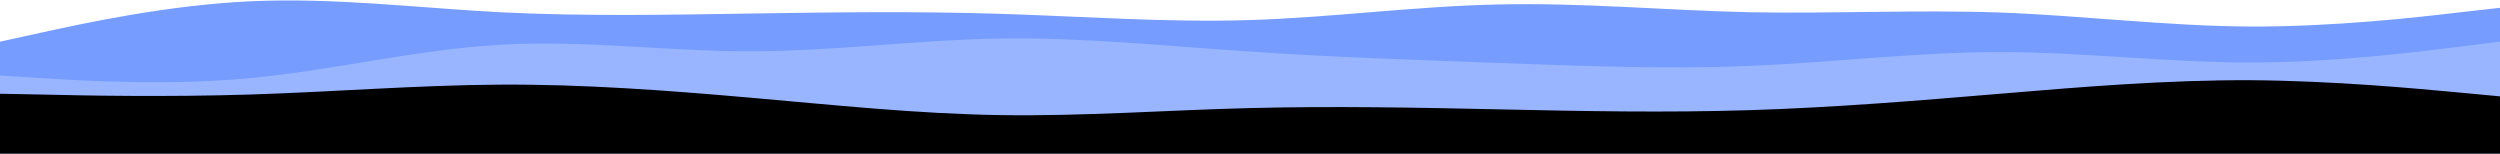 <svg width="960" height="59" xmlns="http://www.w3.org/2000/svg" version="1.1">
 <g>
  <title>Layer 1</title>
  <path d="m0,16l16,-3.5c16,-3.5 48,-10.5 80,-12c32,-1.5 64,2.5 96,4.2c32,1.6 64,1 96,0.5c32,-0.5 64,-0.9 96,0.1c32,1 64,3.4 96,2.4c32,-1 64,-5.4 96,-6c32,-0.7 64,2.3 96,3c32,0.6 64,-1 96,0.1c32,1.2 64,5.2 96,5.4c32,0.1 64,-3.5 80,-5.4l16,-1.8l0,51l-16,0c-16,0 -48,0 -80,0c-32,0 -64,0 -96,0c-32,0 -64,0 -96,0c-32,0 -64,0 -96,0c-32,0 -64,0 -96,0c-32,0 -64,0 -96,0c-32,0 -64,0 -96,0c-32,0 -64,0 -96,0c-32,0 -64,0 -96,0c-32,0 -64,0 -80,0l-16,0l0,-38z" fill="#769CFF" id="svg_2"/>
  <path d="m0,29l16,1c16,1 48,3 80,0c32,-3 64,-11 96,-12.8c32,-1.9 64,2.5 96,2.5c32,0 64,-4.4 96,-4.9c32,-0.5 64,2.9 96,5c32,2.2 64,3.2 96,4.4c32,1.1 64,2.5 96,1.1c32,-1.3 64,-5.3 96,-5.3c32,0 64,4 96,4c32,0 64,-4 80,-6l16,-2l0,44l-16,0c-16,0 -48,0 -80,0c-32,0 -64,0 -96,0c-32,0 -64,0 -96,0c-32,0 -64,0 -96,0c-32,0 -64,0 -96,0c-32,0 -64,0 -96,0c-32,0 -64,0 -96,0c-32,0 -64,0 -96,0c-32,0 -64,0 -96,0c-32,0 -64,0 -80,0l-16,0l0,-31z" fill="#99B5FF" id="svg_3"/>
  <path d="m0,36l16,0.3c16,0.4 48,1 80,0c32,-1 64,-3.6 96,-3.8c32,-0.2 64,2.2 96,5c32,2.8 64,6.2 96,6.7c32,0.5 64,-1.9 96,-2.7c32,-0.8 64,-0.2 96,0.5c32,0.7 64,1.3 96,0.3c32,-1 64,-3.6 96,-6.3c32,-2.7 64,-5.3 96,-5.2c32,0.2 64,3.2 80,4.7l16,1.5l0,23l-16,0c-16,0 -48,0 -80,0c-32,0 -64,0 -96,0c-32,0 -64,0 -96,0c-32,0 -64,0 -96,0c-32,0 -64,0 -96,0c-32,0 -64,0 -96,0c-32,0 -64,0 -96,0c-32,0 -64,0 -96,0c-32,0 -64,0 -96,0c-32,0 -64,0 -80,0l-16,0l0,-24z" fill="#000000" id="svg_4"/>
 </g>

</svg>
